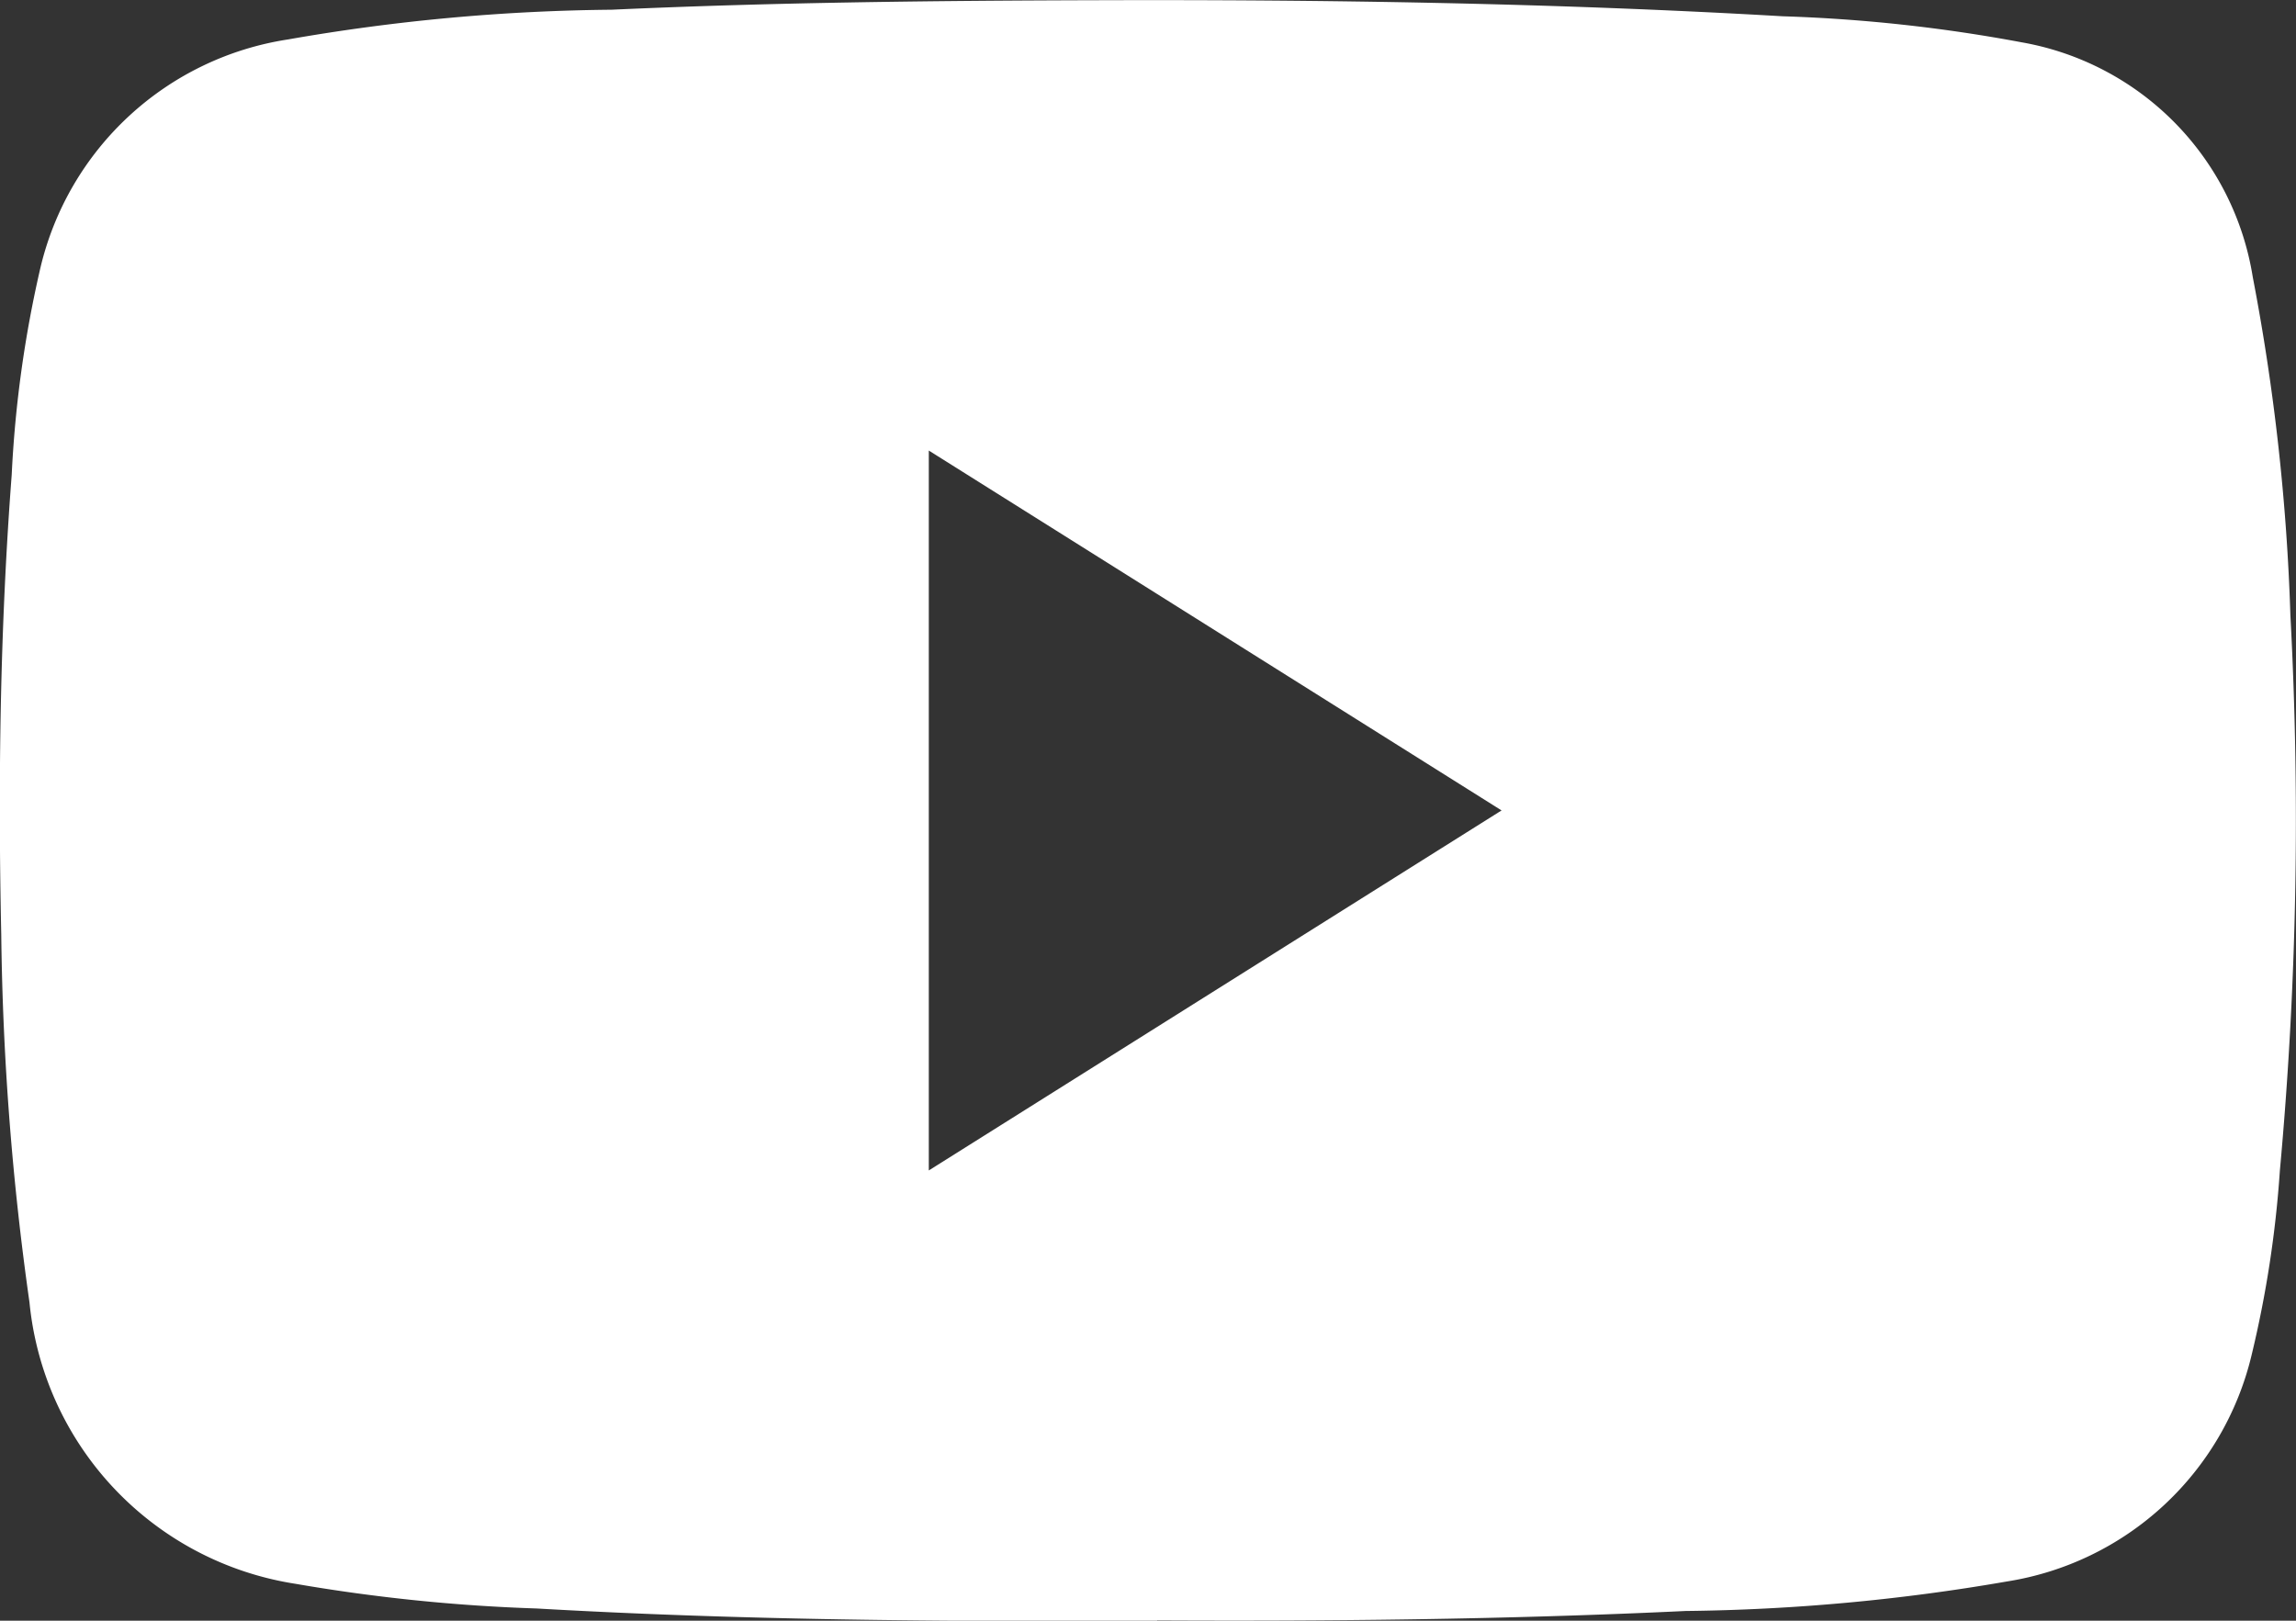 <svg xmlns="http://www.w3.org/2000/svg" xmlns:xlink="http://www.w3.org/1999/xlink" width="31.167" height="22" viewBox="0 0 31.167 22"><rect x="0" y="0" width="31.167" height="22" fill="#333333" stroke="none"/><defs><style>.a{fill:#fff;}.b{clip-path:url(#a);}</style><clipPath id="a"><rect class="a" width="31.167" height="22"/></clipPath></defs><g class="b"><path class="a" d="M15.708,22c-2.938.015-5.683-.01-8.423-.167a23.761,23.761,0,0,1-3.274-.335A4.288,4.288,0,0,1,.4,17.676a38.521,38.521,0,0,1-.383-4.988C-.028,10.6,0,8.523.159,6.444a15.761,15.761,0,0,1,.392-2.82A4.088,4.088,0,0,1,3.906.535,26.758,26.758,0,0,1,8.3.131c2.194-.1,4.39-.123,6.586-.129,3.108-.01,6.214.038,9.315.218a21.219,21.219,0,0,1,3.24.353A3.851,3.851,0,0,1,30.58,3.759a29.156,29.156,0,0,1,.511,4.594,52.072,52.072,0,0,1-.143,7.537,14.914,14.914,0,0,1-.383,2.5,4.066,4.066,0,0,1-3.326,3.077,27.154,27.154,0,0,1-4.358.4c-2.455.117-4.911.14-7.173.128m-3.1-15.883v9.775L20.383,11C17.767,9.356,15.2,7.743,12.605,6.113" transform="translate(0 0.001)"/></g></svg>